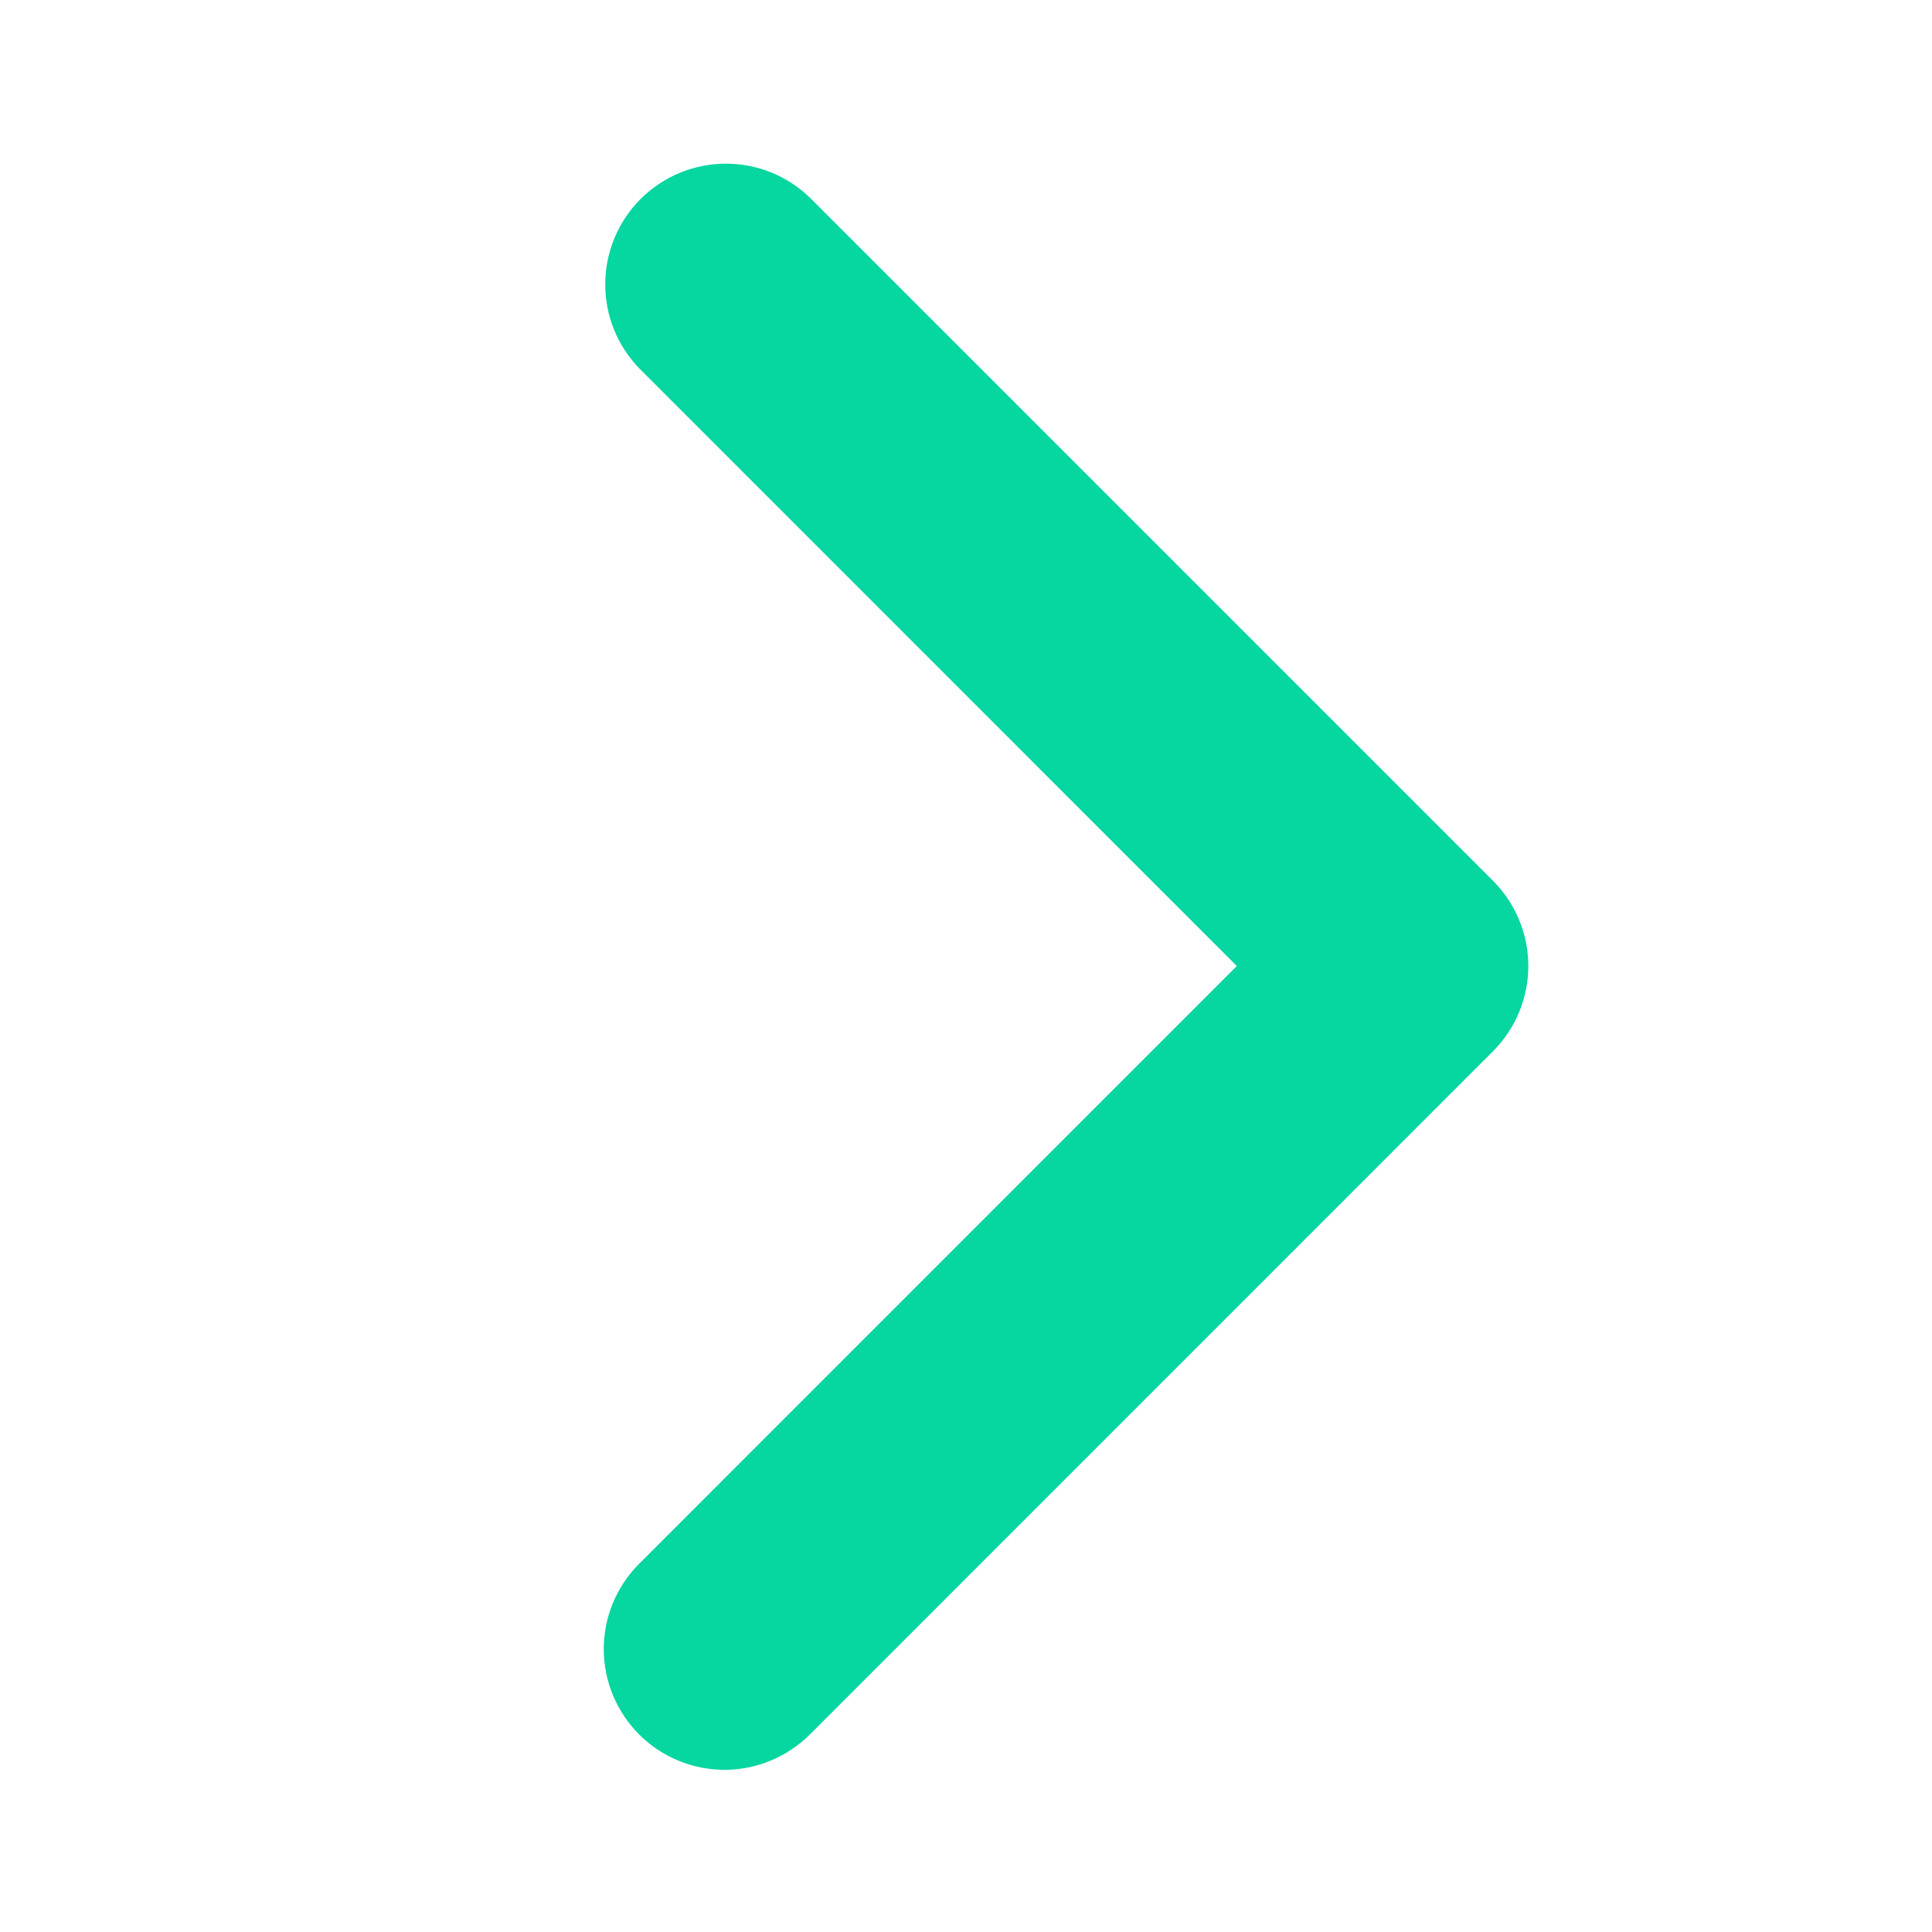 <svg width="18" height="18" viewBox="0 0 18 18" fill="none" xmlns="http://www.w3.org/2000/svg">
<path d="M5.955 16.16C5.744 15.948 5.625 15.662 5.625 15.364C5.625 15.066 5.744 14.78 5.955 14.569L11.523 9L5.955 3.431C5.75 3.219 5.636 2.935 5.639 2.64C5.641 2.345 5.76 2.063 5.968 1.854C6.177 1.646 6.459 1.527 6.754 1.525C7.049 1.522 7.333 1.636 7.545 1.841L13.909 8.205C14.12 8.416 14.239 8.702 14.239 9C14.239 9.298 14.12 9.584 13.909 9.795L7.545 16.16C7.334 16.37 7.048 16.489 6.75 16.489C6.452 16.489 6.165 16.37 5.955 16.16Z" fill="#06D6A0"/>
</svg>
